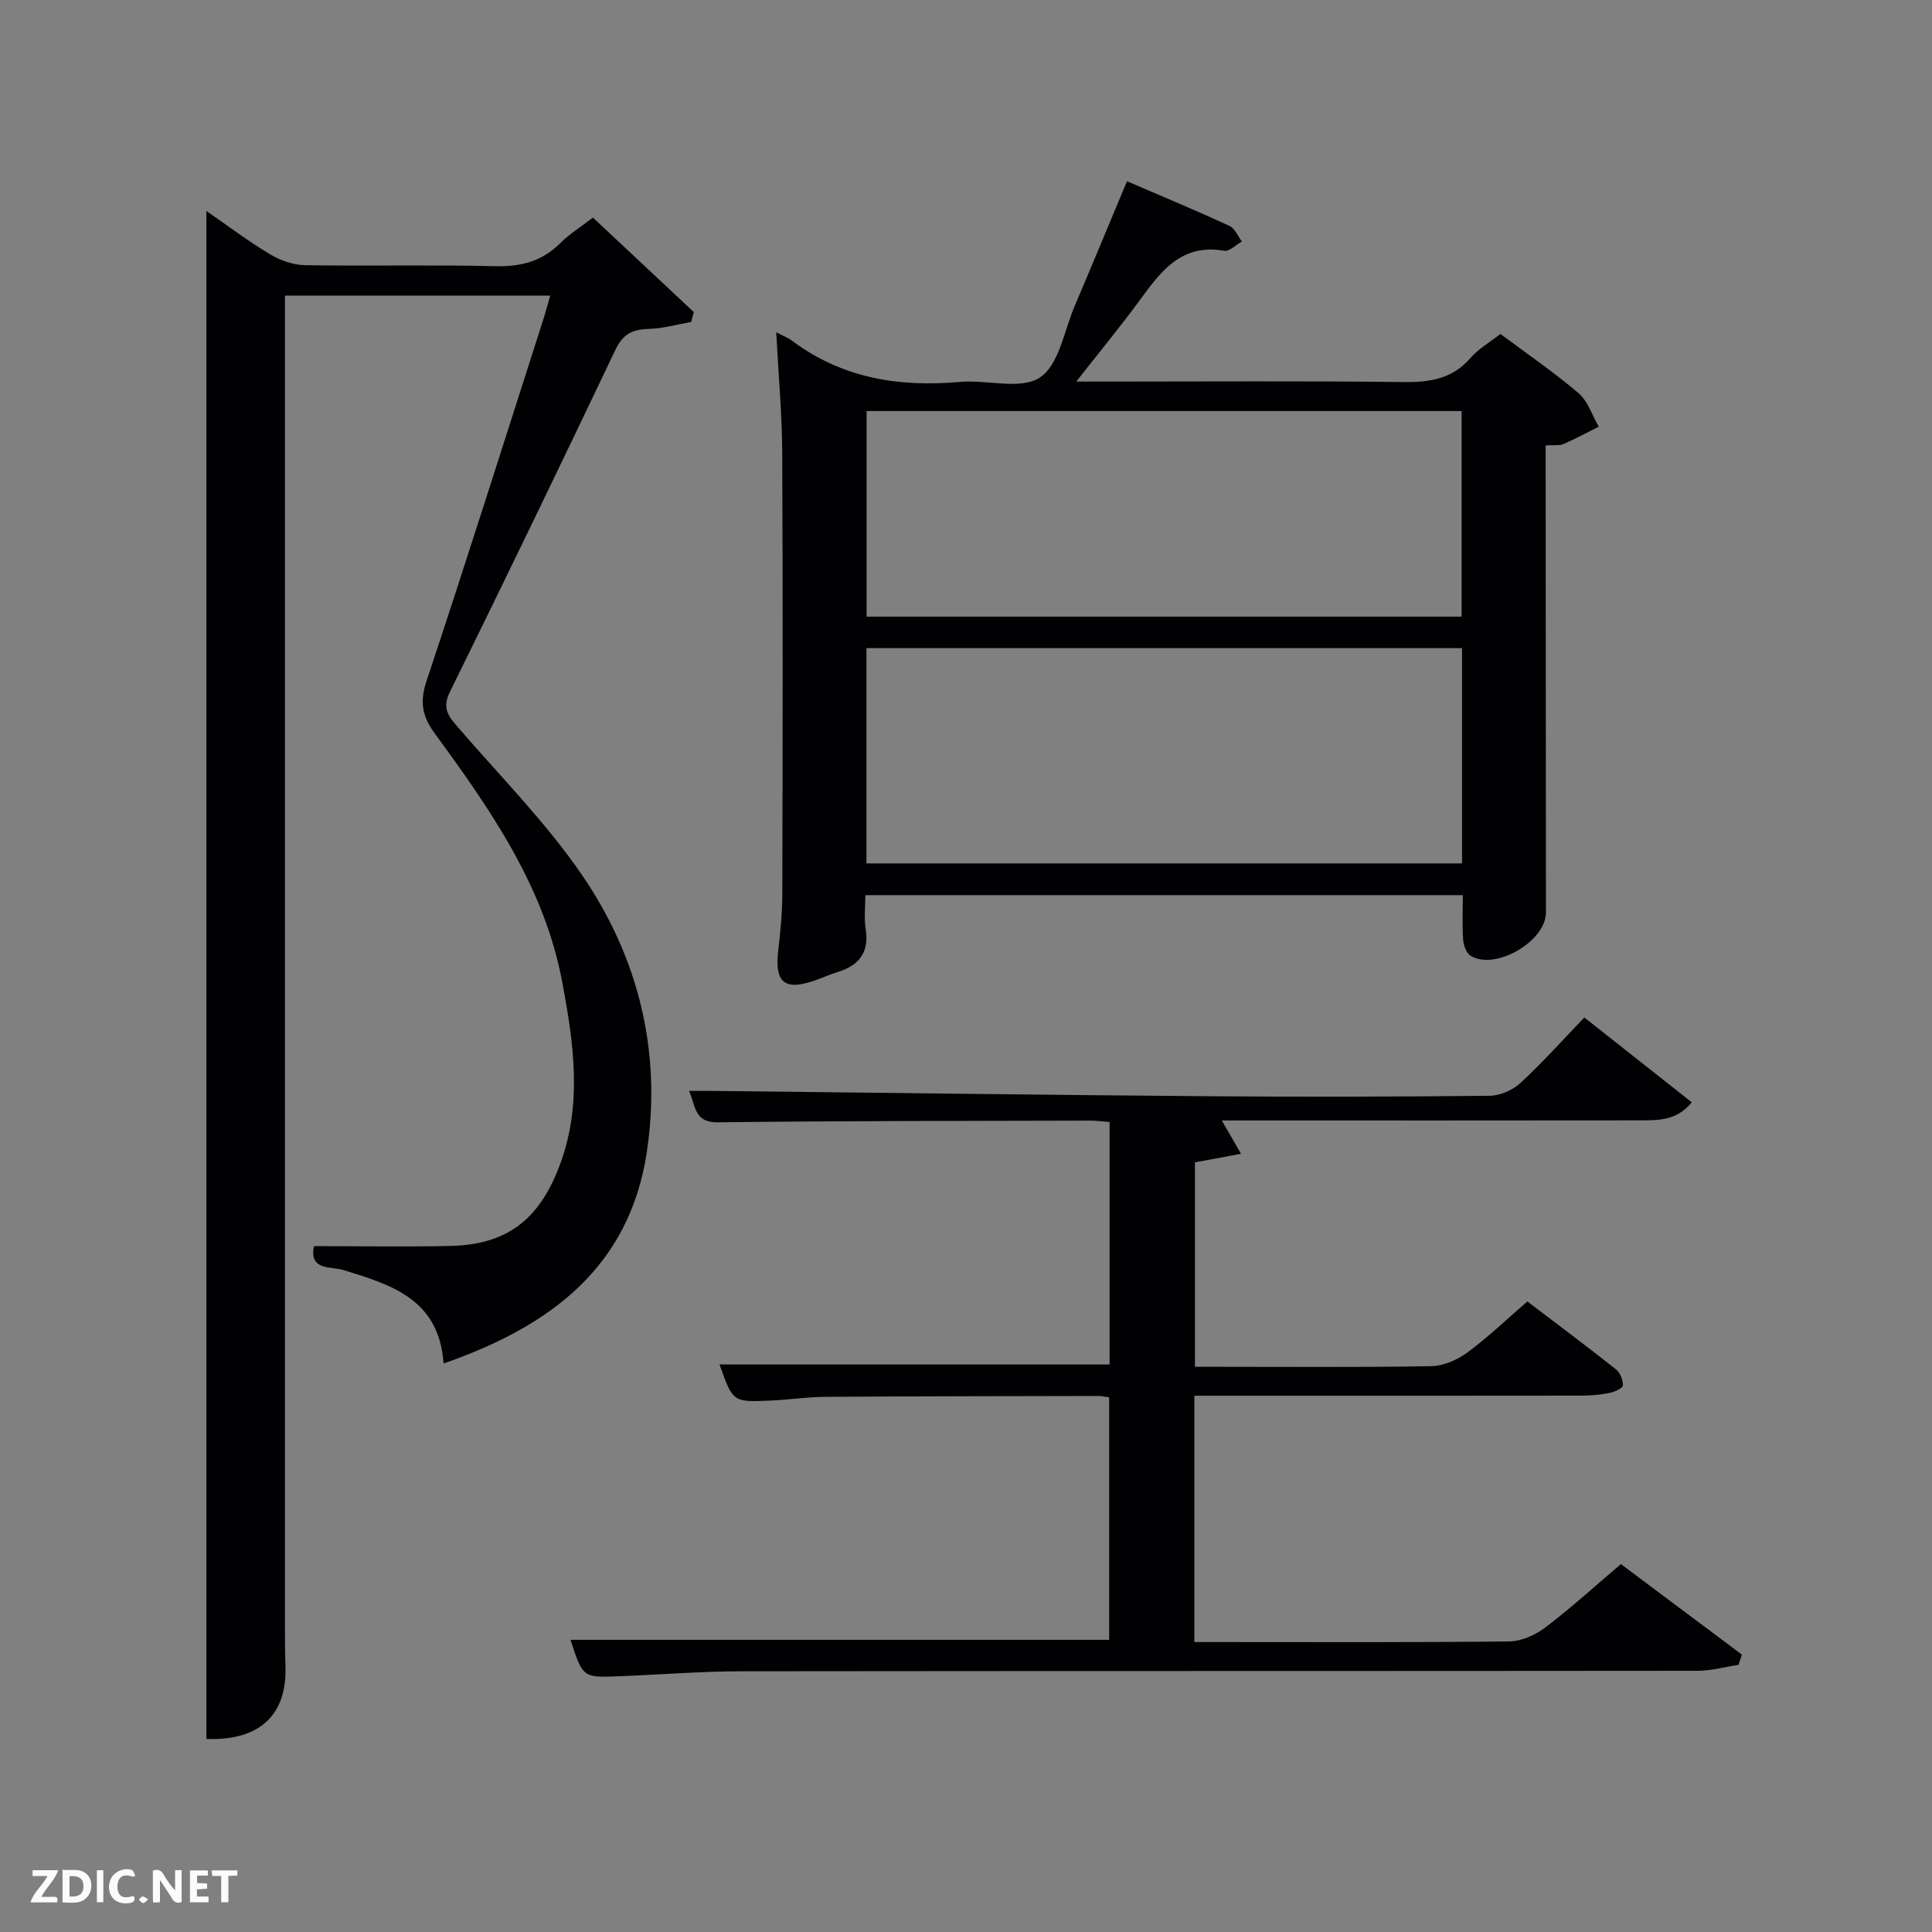 <svg enable-background="new 0 0 400 400" viewBox="0 0 400 400" xmlns="http://www.w3.org/2000/svg"><rect x="0" y="0" width="400" height="400" fill="#808080" stroke="none"/><path d="m91.84 282.29c-.93-13.29-10.76-16.28-20.76-19.35-2.43-.75-7.18.18-6.07-4.94 9.47 0 18.84.17 28.21-.04 11.66-.26 18.3-5.36 22.53-16.35 4.9-12.73 3.06-25.46.65-38.31-3.72-19.79-14.88-35.71-26.38-51.44-2.61-3.56-3.16-6.51-1.72-10.84 8.28-24.87 16.16-49.87 24.17-74.83.5-1.55.91-3.13 1.45-4.98-18.33 0-36.28 0-54.92 0v5.33 271.92c0 2.17.02 4.33.1 6.5.35 10.01-5.24 15.49-16.37 15.07 0-105.26 0-210.55 0-316.35 4.17 2.88 8.47 6.13 13.07 8.9 2.14 1.29 4.82 2.28 7.28 2.32 13.16.22 26.33-.11 39.48.21 5.33.13 9.7-1.01 13.49-4.82 1.86-1.87 4.17-3.28 6.71-5.24 6.98 6.54 13.93 13.05 20.88 19.56-.18.68-.36 1.36-.54 2.04-2.91.51-5.82 1.37-8.74 1.44-3.33.09-5.38 1.02-6.92 4.28-11.29 23.71-22.7 47.35-34.31 70.91-1.67 3.38-.25 5.05 1.68 7.29 8.68 10.07 18.16 19.61 25.64 30.52 11.74 17.11 16.57 36.62 13.48 57.34-3.55 23.78-19.83 36.14-42.09 43.86z" fill="#010104"/><path d="m160.71 68.79c1.52.8 2.45 1.13 3.2 1.7 10.39 7.81 22.17 9.71 34.82 8.58 5.61-.5 12.58 1.71 16.57-.91 3.96-2.6 5.02-9.7 7.23-14.87 3.57-8.38 7.05-16.8 10.8-25.77 7.34 3.16 14.34 6.08 21.23 9.25 1.11.51 1.72 2.13 2.56 3.23-1.23.68-2.59 2.11-3.66 1.92-9.12-1.59-13.33 4.59-17.8 10.66-3.9 5.3-8.1 10.39-12.83 16.42h5.87c20.65 0 41.31-.15 61.96.1 5.46.07 10.08-.68 13.82-5.02 1.6-1.85 3.86-3.13 6.17-4.94 5.41 4.04 11.03 7.88 16.18 12.27 1.94 1.66 2.81 4.58 4.17 6.93-2.42 1.21-4.81 2.51-7.29 3.59-.86.37-1.97.18-3.7.29v5.27c.02 30.48.04 60.96.06 91.44 0 5.95-10.47 12.07-15.59 8.96-.88-.54-1.46-2.15-1.55-3.31-.22-2.96-.07-5.94-.07-9.25-41.18 0-82.2 0-123.7 0 0 2.41-.29 4.73.06 6.95.77 4.83-1.28 7.58-5.75 8.95-1.74.54-3.41 1.32-5.15 1.9-5.93 1.97-7.93.18-7.21-6.16.45-3.95.85-7.94.86-11.92.07-30.48.12-60.96-.02-91.44-.05-8.05-.79-16.11-1.24-24.82zm18.68 65.4v44.57h123.31c0-14.96 0-29.67 0-44.57-41.22 0-82.13 0-123.31 0zm.03-49.09v42.57h123.19c0-14.39 0-28.43 0-42.57-41.18 0-81.98 0-123.19 0z" fill="#010104"/><path d="m118.12 339.51h111.52c0-16.46 0-33.18 0-50.21-.74-.09-1.53-.28-2.31-.28-18.83.04-37.66.05-56.49.18-3.81.03-7.62.62-11.44.78-7.68.33-7.68.28-10.43-7.48h80.76c0-16.54 0-33.14 0-50.21-1.33-.09-2.75-.28-4.17-.28-25.66.07-51.32.05-76.98.35-4.81.06-4.51-3.22-5.92-6.5 1.95 0 3.39-.01 4.82 0 34.14.37 68.27.83 102.41 1.1 19.5.16 38.99.11 58.49-.09 2.18-.02 4.81-1.17 6.43-2.67 4.63-4.28 8.84-9 13.21-13.54 7.7 6.08 14.86 11.73 22.24 17.56-3.16 3.93-7.2 3.73-11.07 3.74-26.83.04-53.66.02-80.48.02-1.75 0-3.5 0-5.75 0 1.38 2.39 2.4 4.17 3.98 6.9-3.55.66-6.34 1.17-9.54 1.77v42.33h4.49c14.83 0 29.66.13 44.49-.13 2.53-.05 5.37-1.32 7.46-2.86 4.25-3.13 8.09-6.83 12.38-10.54 6.24 4.75 12.36 9.31 18.33 14.04.87.69 1.48 2.2 1.46 3.32-.01.56-1.67 1.36-2.68 1.56-1.94.39-3.95.58-5.92.58-24.83.04-49.66.02-74.49.02-1.79 0-3.59 0-5.64 0v51h4.67c20.16 0 40.33.1 60.49-.13 2.52-.03 5.4-1.3 7.46-2.86 5.3-4.01 10.22-8.51 15.69-13.15 8.35 6.25 16.7 12.5 25.05 18.74-.23.71-.47 1.41-.7 2.12-2.82.43-5.63 1.22-8.45 1.23-65.99.07-131.97.02-197.96.1-8.47.01-16.94.71-25.42 1.03-7.45.31-7.45.27-9.99-7.54z" fill="#010104"/><g fill="#fbfcfa"><path d="m37.59 393.81c-.92.31-1.52.05-2-.78-.7-1.2-1.52-2.34-2.47-3.78v4.59c-.55.03-.95.05-1.41.07-.03-.37-.06-.64-.06-.91 0-1.91 0-3.81 0-5.7 1.13-.41 1.77-.03 2.29.91.62 1.11 1.38 2.14 2.31 3.19v-4.2h1.35v6.61z"/><path d="m12.94 393.88v-6.75c1.9.19 3.93-.54 5.37 1.29.8 1.01.78 2.88.03 3.97-1.37 1.97-3.4 1.51-5.4 1.49m1.45-1.22c2.04.12 2.92-.58 2.89-2.21-.03-1.51-.98-2.19-2.89-2z"/><path d="m11.81 393.87h-5.49c.68-2.18 2.47-3.48 3.51-5.45h-3.08v-1.21h5.29c-.71 2.13-2.44 3.48-3.47 5.51.86 0 1.63.04 2.39-.01.79-.05 1.14.21.85 1.16"/><path d="m39.33 393.86v-6.61h3.7v1.07h-2.22v1.52c.68.04 1.34.09 2.07.13v1.07c-.72.05-1.38.09-2.1.14v1.48h2.4v1.19h-3.85z"/><path d="m27.71 388.56c-1.15-.3-2.46-.61-3.1.64-.37.73-.41 1.93-.06 2.67.63 1.35 1.99.93 3.17.68.35.94-.01 1.32-.93 1.46-1.62.25-3.05-.27-3.76-1.48-.72-1.24-.6-3.03.31-4.17.88-1.11 2.71-1.7 4-1.16.32.13.44.74.65 1.12-.1.08-.19.16-.28.24"/><path d="m49.15 387.24v1.07c-.59.02-1.17.05-1.87.08v5.44h-1.48v-5.44h-1.85c-.05-.4-.08-.73-.13-1.15z"/><path d="m20.06 387.21h1.33v6.62h-1.33z"/><path d="m30.68 393.25c-.49.38-.8.79-1.05.76-.32-.05-.6-.45-.9-.7.26-.24.51-.64.8-.67.29-.04.62.3 1.15.61"/></g></svg>